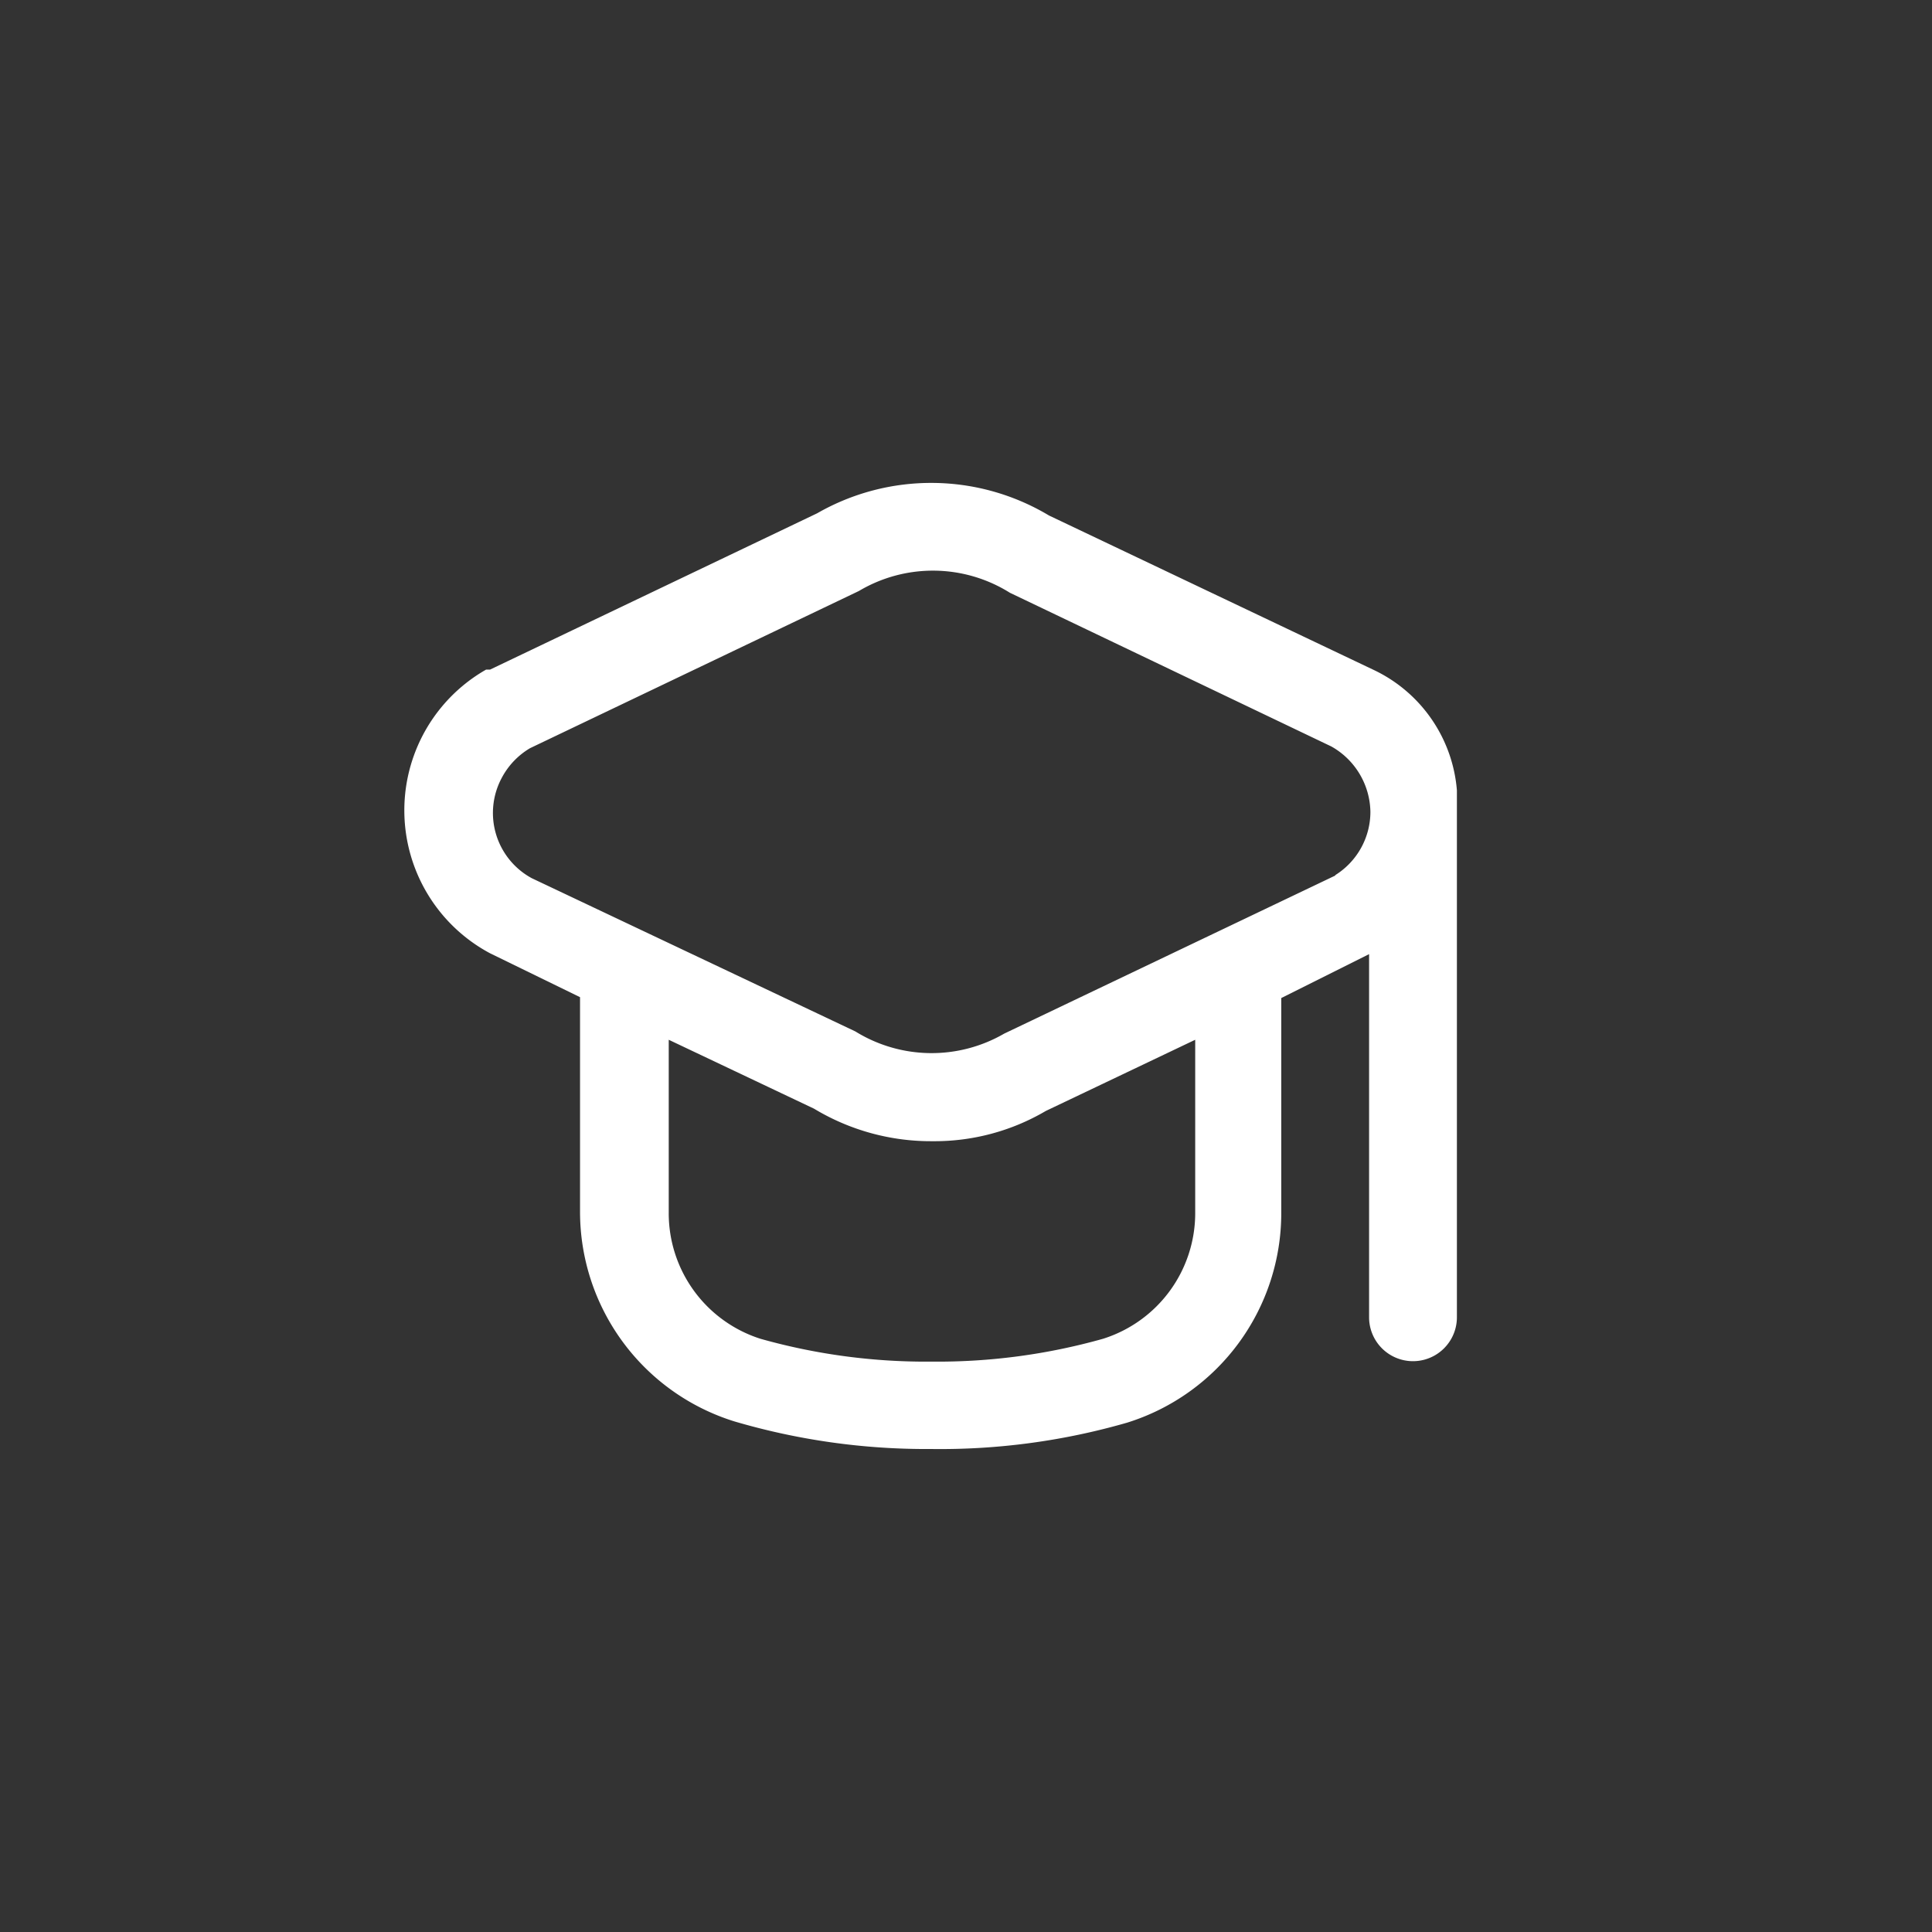 <svg xmlns="http://www.w3.org/2000/svg" viewBox="0 0 44 44"><rect x="0" y="0" width="44" height="44" fill="#333333" stroke="none"/><defs><style>.cls-1{fill:#fff;}.cls-2{fill:none;}</style></defs><title>education-hat</title><g id="Слой_2" data-name="Слой 2"><g id="Слой_4" data-name="Слой 4"><g id="education-hat"><path class="cls-1" d="M31.27,15.25l-7.38-3.51a5.22,5.22,0,0,0-5.28-.05l-7.45,3.56-.09,0a3.69,3.69,0,0,0,.09,6.46l2.05,1v4.89a5,5,0,0,0,3.51,4.77A15.47,15.47,0,0,0,21.2,33a15.35,15.35,0,0,0,4.47-.6,5,5,0,0,0,3.51-4.77v-4.9l2-1V30a1,1,0,1,0,2,0V18A3.33,3.33,0,0,0,31.27,15.25ZM27.22,27.62a3,3,0,0,1-2.1,2.87,13.89,13.89,0,0,1-3.9.52,13.89,13.89,0,0,1-3.9-.52,3,3,0,0,1-2.09-2.87V23.68l3.31,1.57a5.15,5.15,0,0,0,2.7.74,5,5,0,0,0,2.58-.69l3.4-1.62Zm3.19-7.68-7.54,3.6a3.3,3.3,0,0,1-3.39-.05L12.11,20a1.69,1.69,0,0,1-.68-2.29,1.72,1.72,0,0,1,.64-.67l7.49-3.58A3.3,3.3,0,0,1,23,13.5L30.32,17a1.74,1.74,0,0,1,.89,1.49,1.7,1.7,0,0,1-.8,1.44Z"/><circle class="cls-2" cx="22" cy="22" r="22"/><rect class="cls-2" x="10" y="10" width="24" height="24"/></g></g></g></svg>